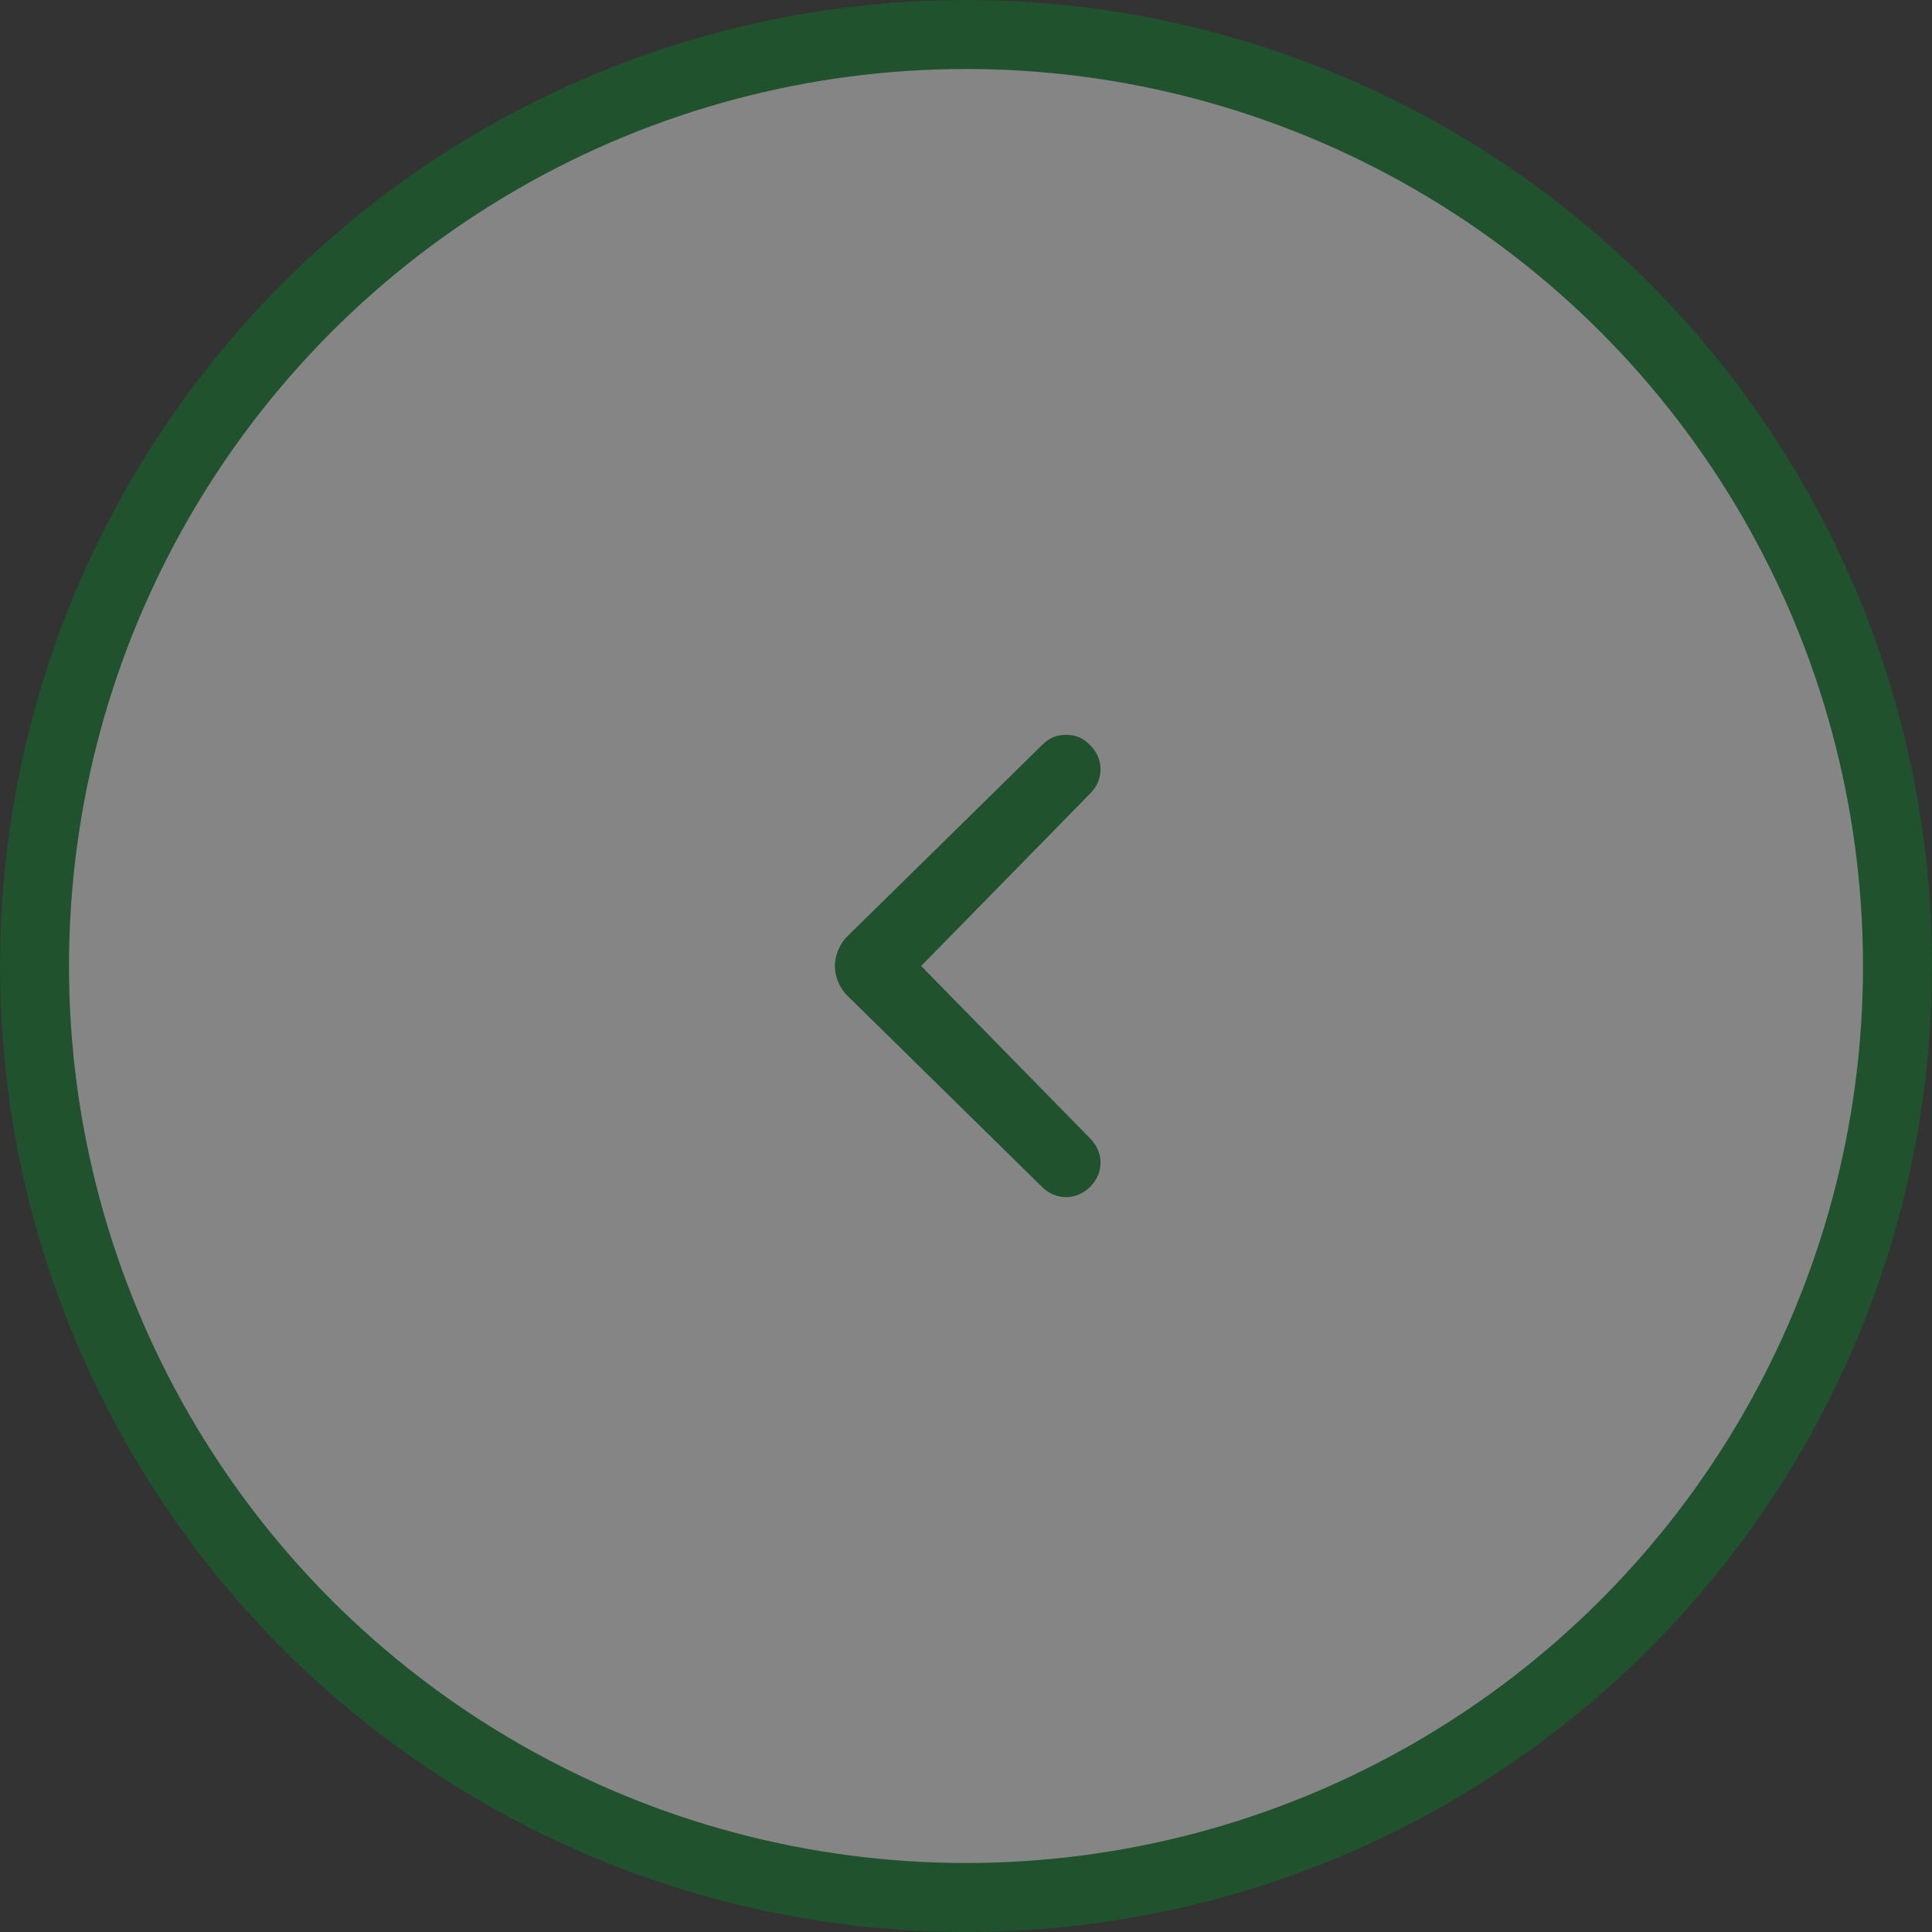<svg width="56" height="56" viewBox="0 0 56 56" fill="none" xmlns="http://www.w3.org/2000/svg">
<rect x="0" y="0" width="56" height="56" fill="#333333" stroke="none"/>
<g opacity="0.4">
<circle r="27" transform="matrix(-1 0 0 1 28 28)" fill="white" stroke="#008024" stroke-width="2"/>
<path d="M24.5 28.8L30.2 34.4C30.6 34.8 31.2 34.8 31.6 34.4C32 34 32 33.4 31.6 33L26.7 28L31.6 23C32 22.6 32 22 31.6 21.6C31.4 21.4 31.2 21.3 30.9 21.3C30.6 21.3 30.4 21.4 30.2 21.6L24.5 27.2C24.1 27.7 24.1 28.3 24.5 28.8C24.5 28.7 24.5 28.7 24.5 28.8Z" fill="#008024"/>
</g>
</svg>
